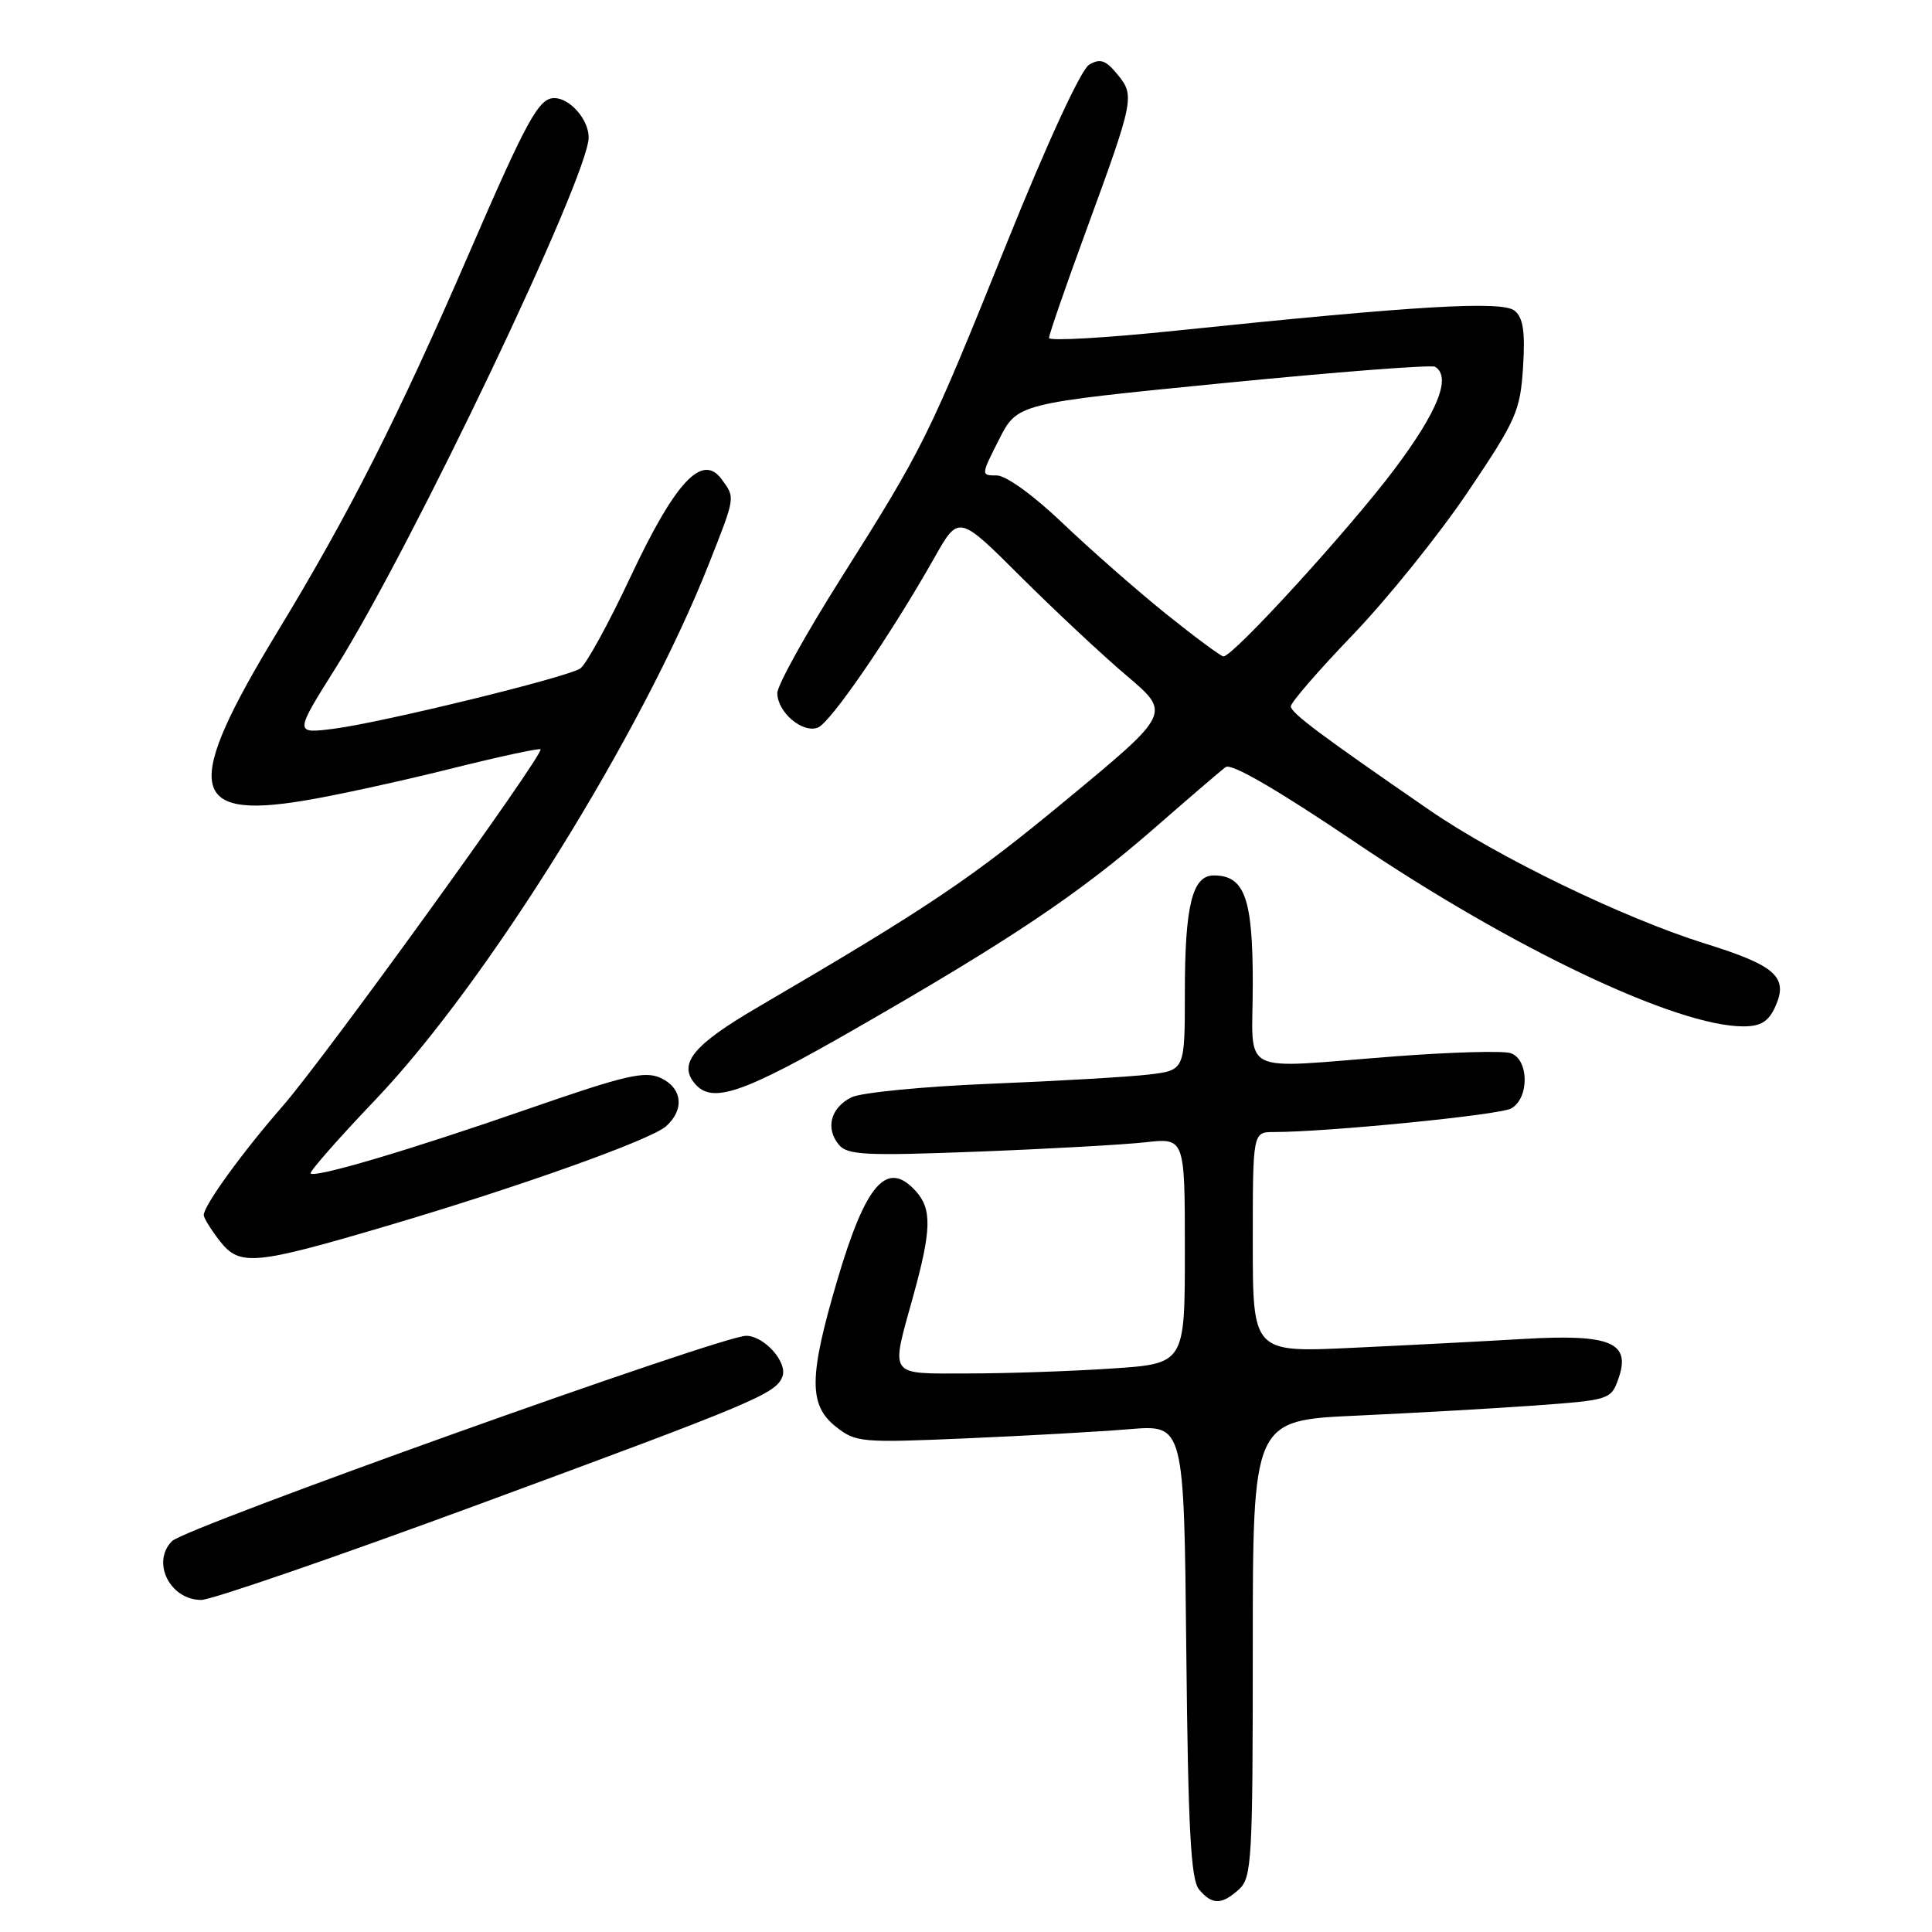 <?xml version="1.0" encoding="UTF-8" standalone="no"?>
<!DOCTYPE svg PUBLIC "-//W3C//DTD SVG 1.1//EN" "http://www.w3.org/Graphics/SVG/1.1/DTD/svg11.dtd" >
<svg xmlns="http://www.w3.org/2000/svg" xmlns:xlink="http://www.w3.org/1999/xlink" version="1.1" viewBox="0 0 256 256">
 <g >
 <path fill="currentColor"
d=" M 164.17 250.35 C 165.87 248.81 166.00 246.48 166.00 218.45 C 166.00 188.20 166.00 188.20 179.75 187.58 C 187.31 187.23 197.99 186.63 203.48 186.23 C 213.29 185.51 213.48 185.45 214.46 182.65 C 216.13 177.89 213.42 176.75 202.00 177.41 C 196.78 177.72 186.54 178.25 179.25 178.59 C 166.00 179.22 166.00 179.22 166.00 164.61 C 166.00 150.00 166.00 150.00 168.80 150.00 C 175.88 150.00 198.60 147.75 200.21 146.89 C 202.67 145.57 202.62 140.33 200.14 139.54 C 199.11 139.22 192.25 139.41 184.89 139.97 C 163.67 141.59 166.00 142.78 166.00 130.33 C 166.00 118.99 164.92 116.00 160.82 116.00 C 157.99 116.00 157.00 120.01 157.00 131.47 C 157.00 141.81 157.00 141.81 152.25 142.38 C 149.64 142.69 140.22 143.24 131.32 143.60 C 122.41 143.96 114.09 144.77 112.82 145.40 C 110.07 146.77 109.34 149.50 111.15 151.68 C 112.29 153.05 114.66 153.17 129.48 152.60 C 138.84 152.24 148.86 151.68 151.75 151.36 C 157.00 150.77 157.00 150.77 157.00 165.73 C 157.00 180.70 157.00 180.70 147.25 181.34 C 141.89 181.70 133.34 181.99 128.25 181.99 C 117.58 182.00 118.00 182.59 121.00 171.76 C 123.43 162.98 123.50 160.21 121.35 157.83 C 117.53 153.61 114.72 156.81 110.93 169.68 C 107.17 182.43 107.14 186.17 110.75 189.04 C 113.38 191.13 114.11 191.19 128.00 190.59 C 135.97 190.25 145.74 189.70 149.69 189.37 C 156.89 188.78 156.89 188.78 157.19 218.74 C 157.43 242.31 157.79 249.05 158.87 250.35 C 160.60 252.43 161.87 252.43 164.17 250.35 Z  M 63.29 199.39 C 100.09 185.82 102.80 184.68 103.67 182.41 C 104.40 180.52 101.26 177.00 98.86 177.00 C 95.61 177.00 24.61 202.39 22.80 204.20 C 20.02 206.98 22.51 212.00 26.67 212.00 C 28.00 212.00 44.48 206.32 63.29 199.39 Z  M 51.50 162.37 C 68.83 157.25 86.23 151.04 88.25 149.24 C 90.74 147.03 90.41 144.15 87.53 142.83 C 85.43 141.87 82.83 142.48 70.15 146.88 C 54.32 152.38 41.77 156.10 41.16 155.49 C 40.95 155.29 44.85 150.85 49.82 145.64 C 64.55 130.17 85.04 97.23 93.93 74.72 C 97.47 65.76 97.44 65.98 95.62 63.50 C 93.05 59.99 89.48 63.82 83.55 76.43 C 80.63 82.65 77.63 88.12 76.87 88.59 C 74.96 89.80 50.62 95.74 44.25 96.56 C 38.99 97.23 38.99 97.23 44.56 88.37 C 54.67 72.26 78.00 23.32 78.00 18.21 C 78.00 15.84 75.52 13.00 73.45 13.00 C 71.39 13.00 69.85 15.79 62.11 33.67 C 52.69 55.39 46.34 67.94 36.81 83.64 C 24.29 104.27 24.95 108.62 40.23 106.10 C 44.23 105.45 52.85 103.57 59.40 101.94 C 65.94 100.30 71.44 99.11 71.62 99.29 C 72.17 99.84 43.05 140.15 37.51 146.50 C 32.09 152.71 27.00 159.74 27.00 161.00 C 27.00 161.40 27.97 162.96 29.15 164.47 C 31.78 167.81 33.70 167.63 51.50 162.37 Z  M 113.36 136.31 C 133.92 124.51 142.99 118.43 152.88 109.81 C 157.48 105.79 161.77 102.11 162.41 101.64 C 163.15 101.09 169.25 104.63 179.53 111.57 C 200.44 125.69 222.15 136.00 230.99 136.00 C 233.30 136.00 234.33 135.37 235.22 133.42 C 237.01 129.48 235.33 127.95 225.94 125.03 C 215.16 121.66 198.50 113.60 189.44 107.36 C 175.06 97.46 171.07 94.48 171.04 93.60 C 171.02 93.11 174.72 88.83 179.27 84.10 C 183.81 79.37 190.66 70.87 194.47 65.22 C 200.91 55.67 201.44 54.48 201.81 48.67 C 202.11 43.98 201.83 42.11 200.71 41.18 C 199.08 39.83 187.88 40.48 155.75 43.82 C 146.54 44.78 139.00 45.21 139.00 44.78 C 139.00 44.34 141.18 38.03 143.85 30.75 C 150.30 13.14 150.39 12.69 148.06 9.85 C 146.50 7.95 145.77 7.71 144.31 8.58 C 143.24 9.22 138.81 18.81 133.46 32.08 C 122.97 58.11 122.42 59.22 111.36 76.74 C 106.76 84.02 103.00 90.81 103.00 91.83 C 103.00 94.36 106.32 97.20 108.37 96.41 C 110.05 95.77 118.06 84.09 123.84 73.85 C 127.03 68.21 127.03 68.21 135.26 76.42 C 139.79 80.93 146.12 86.85 149.33 89.57 C 155.16 94.51 155.16 94.51 141.35 105.94 C 128.59 116.50 123.15 120.16 100.26 133.55 C 91.90 138.44 89.86 140.92 92.04 143.55 C 94.33 146.31 98.29 144.97 113.36 136.31 Z  M 154.50 81.34 C 150.65 78.24 144.51 72.85 140.85 69.36 C 136.97 65.65 133.31 63.00 132.08 63.00 C 129.97 63.00 129.97 62.99 132.38 58.23 C 134.80 53.46 134.80 53.46 162.06 50.77 C 177.05 49.29 189.69 48.31 190.16 48.60 C 192.34 49.95 190.54 54.49 184.76 62.19 C 178.75 70.19 163.37 87.02 162.11 86.98 C 161.78 86.97 158.35 84.43 154.50 81.34 Z "/>
</g>
</svg>